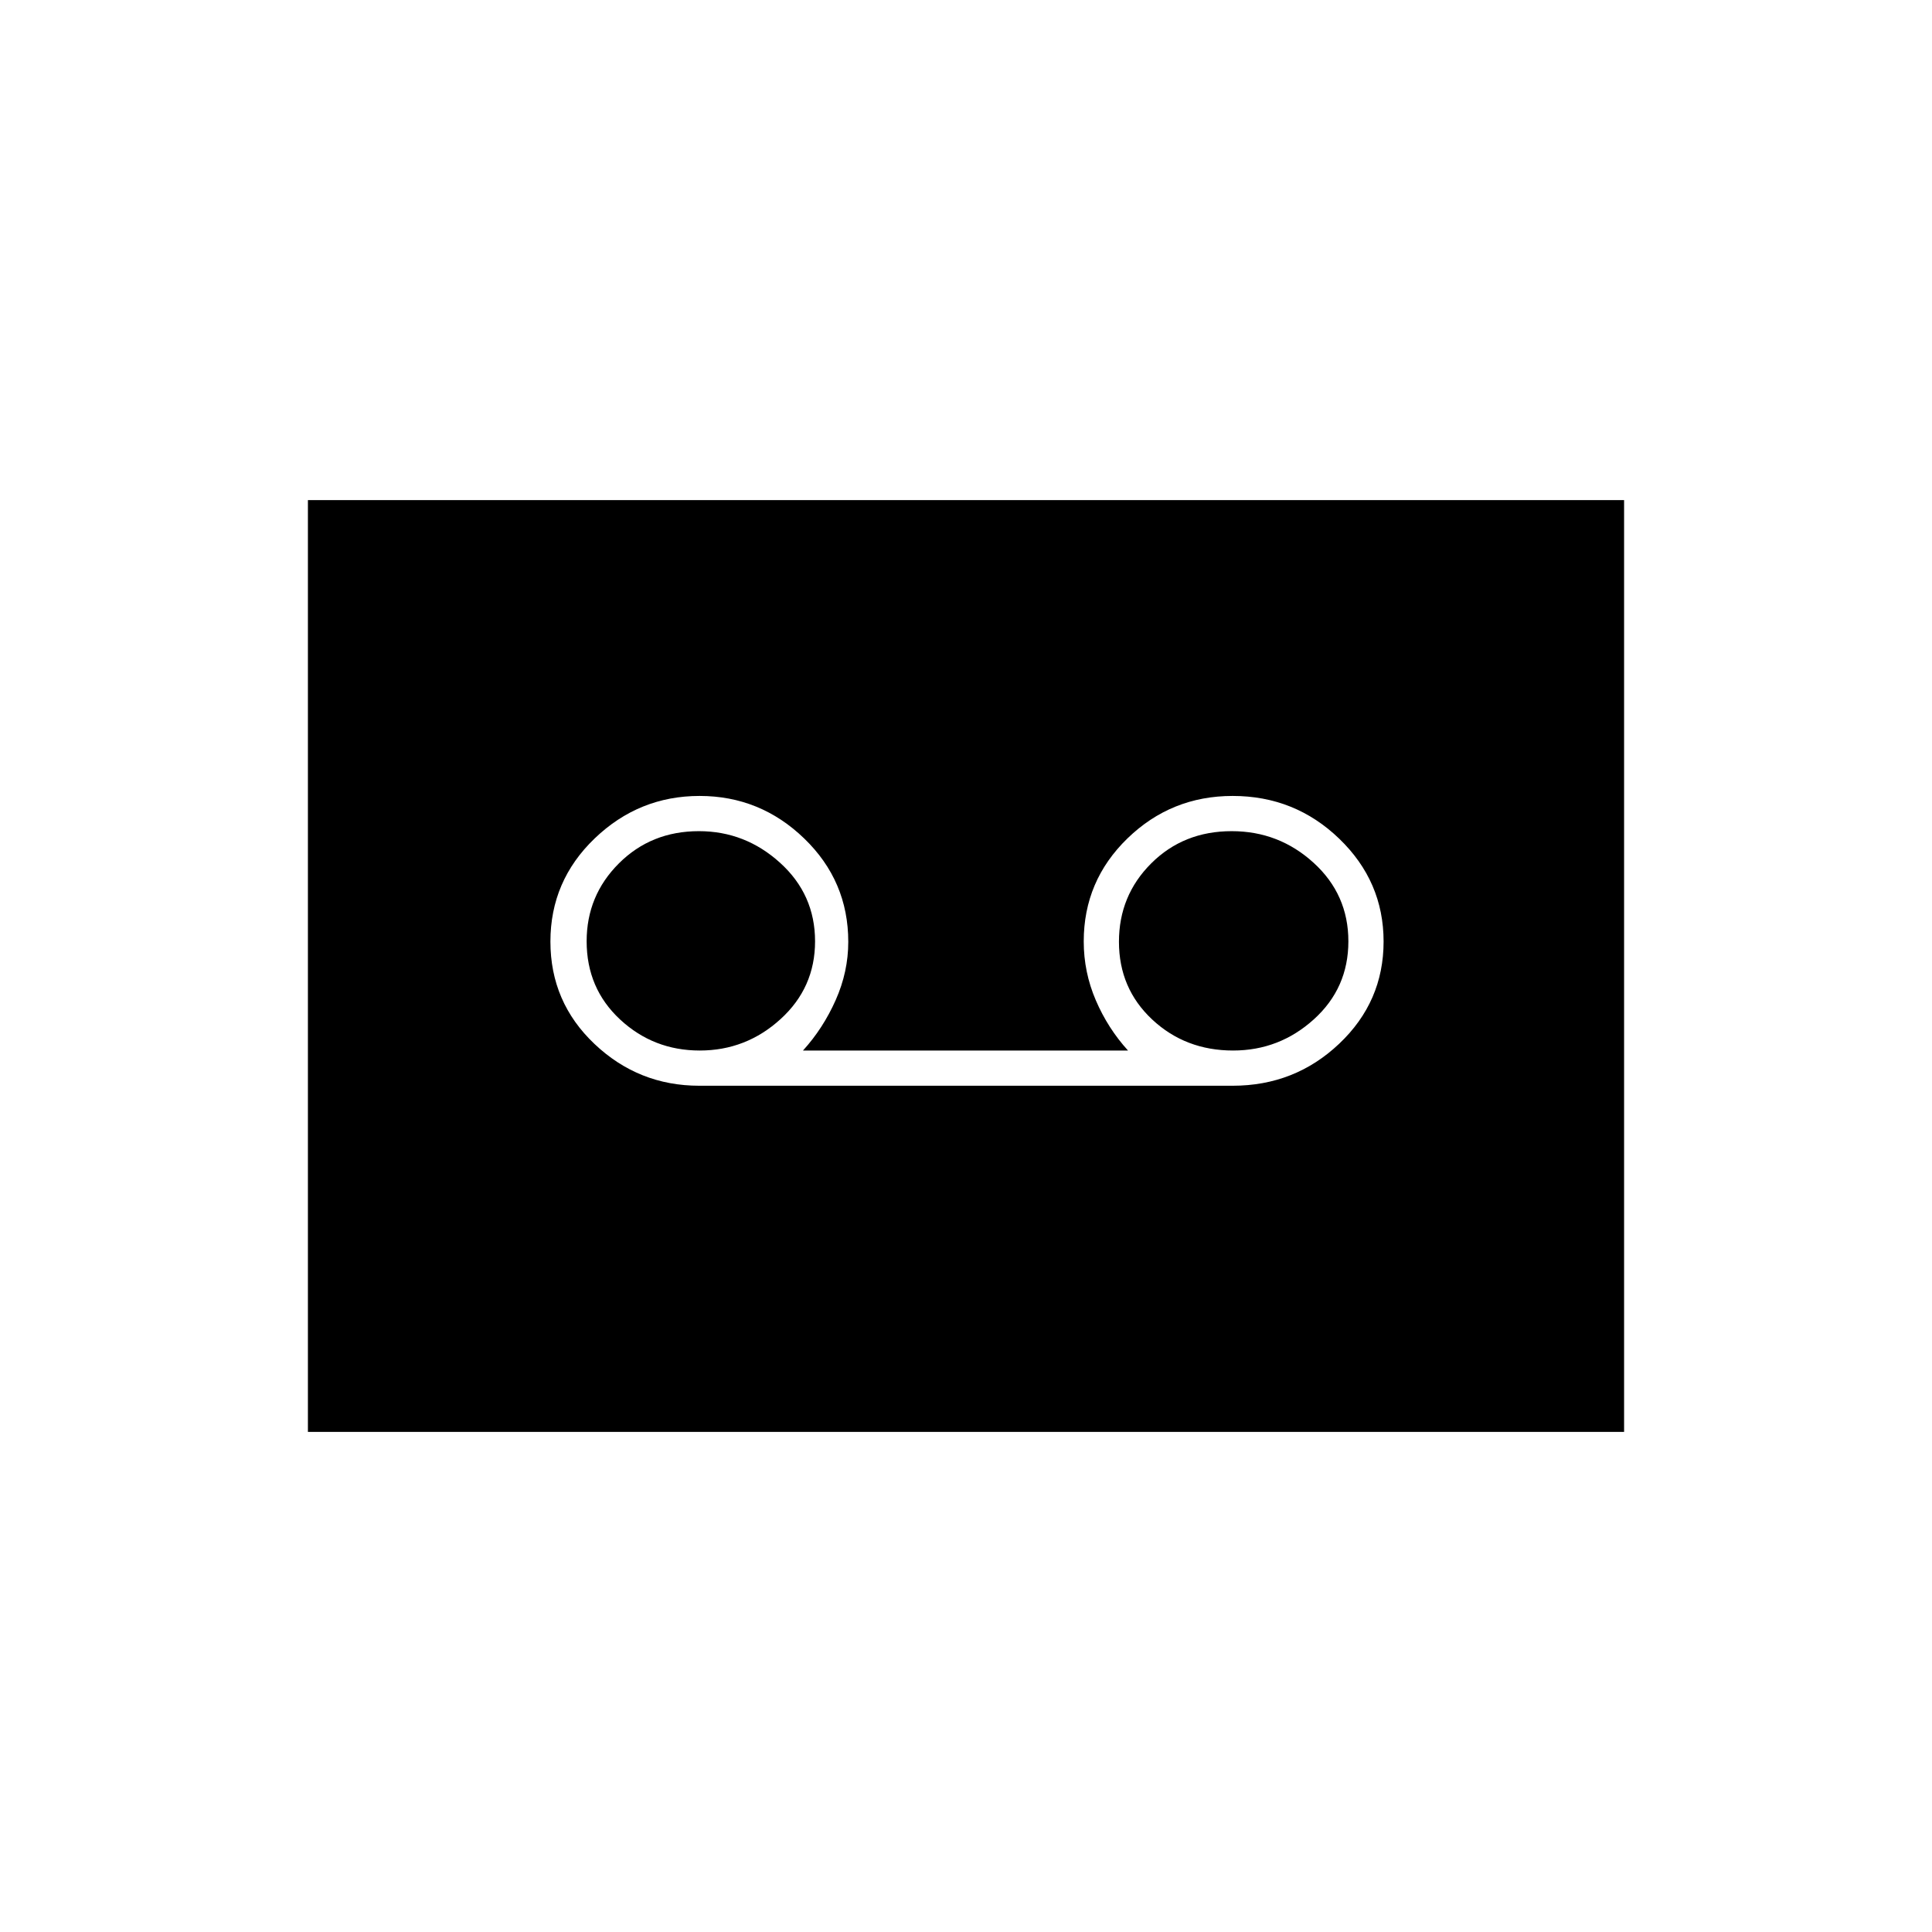 <svg xmlns="http://www.w3.org/2000/svg" height="20" viewBox="0 -960 960 960" width="20"><path d="M612.46-420.5q30.96 0 53-20.9 22.04-20.89 22.04-50.75 0-29.85-22.04-51.1T612.5-564.5q-30.5 0-52.25 21.08-21.75 21.09-21.75 51.21 0 15.26 6 29.24 6 13.97 16 24.97H399q10-11 16.25-25.07 6.25-14.06 6.25-28.93 0-30.21-21.88-51.35-21.88-21.15-52-21.15t-52.12 21.1q-22 21.11-22 51.25 0 30.15 21.92 50.9 21.91 20.75 52.08 20.75h264.96ZM347.71-438q-23 0-39.6-15.43-16.61-15.44-16.61-38.86 0-22.71 16.04-38.71t39.75-16q23 0 40.35 15.74 17.36 15.73 17.36 39 0 23.05-17.15 38.65Q370.71-438 347.71-438Zm265 0q-23.71 0-40.21-15.43-16.5-15.44-16.5-38.61Q556-515 572.04-531t40-16q23.46 0 40.71 15.74 17.25 15.73 17.25 39 0 23.26-17.15 38.76-17.14 15.5-40.14 15.5ZM153-248.5v-463h654v463H153Z"/></svg>